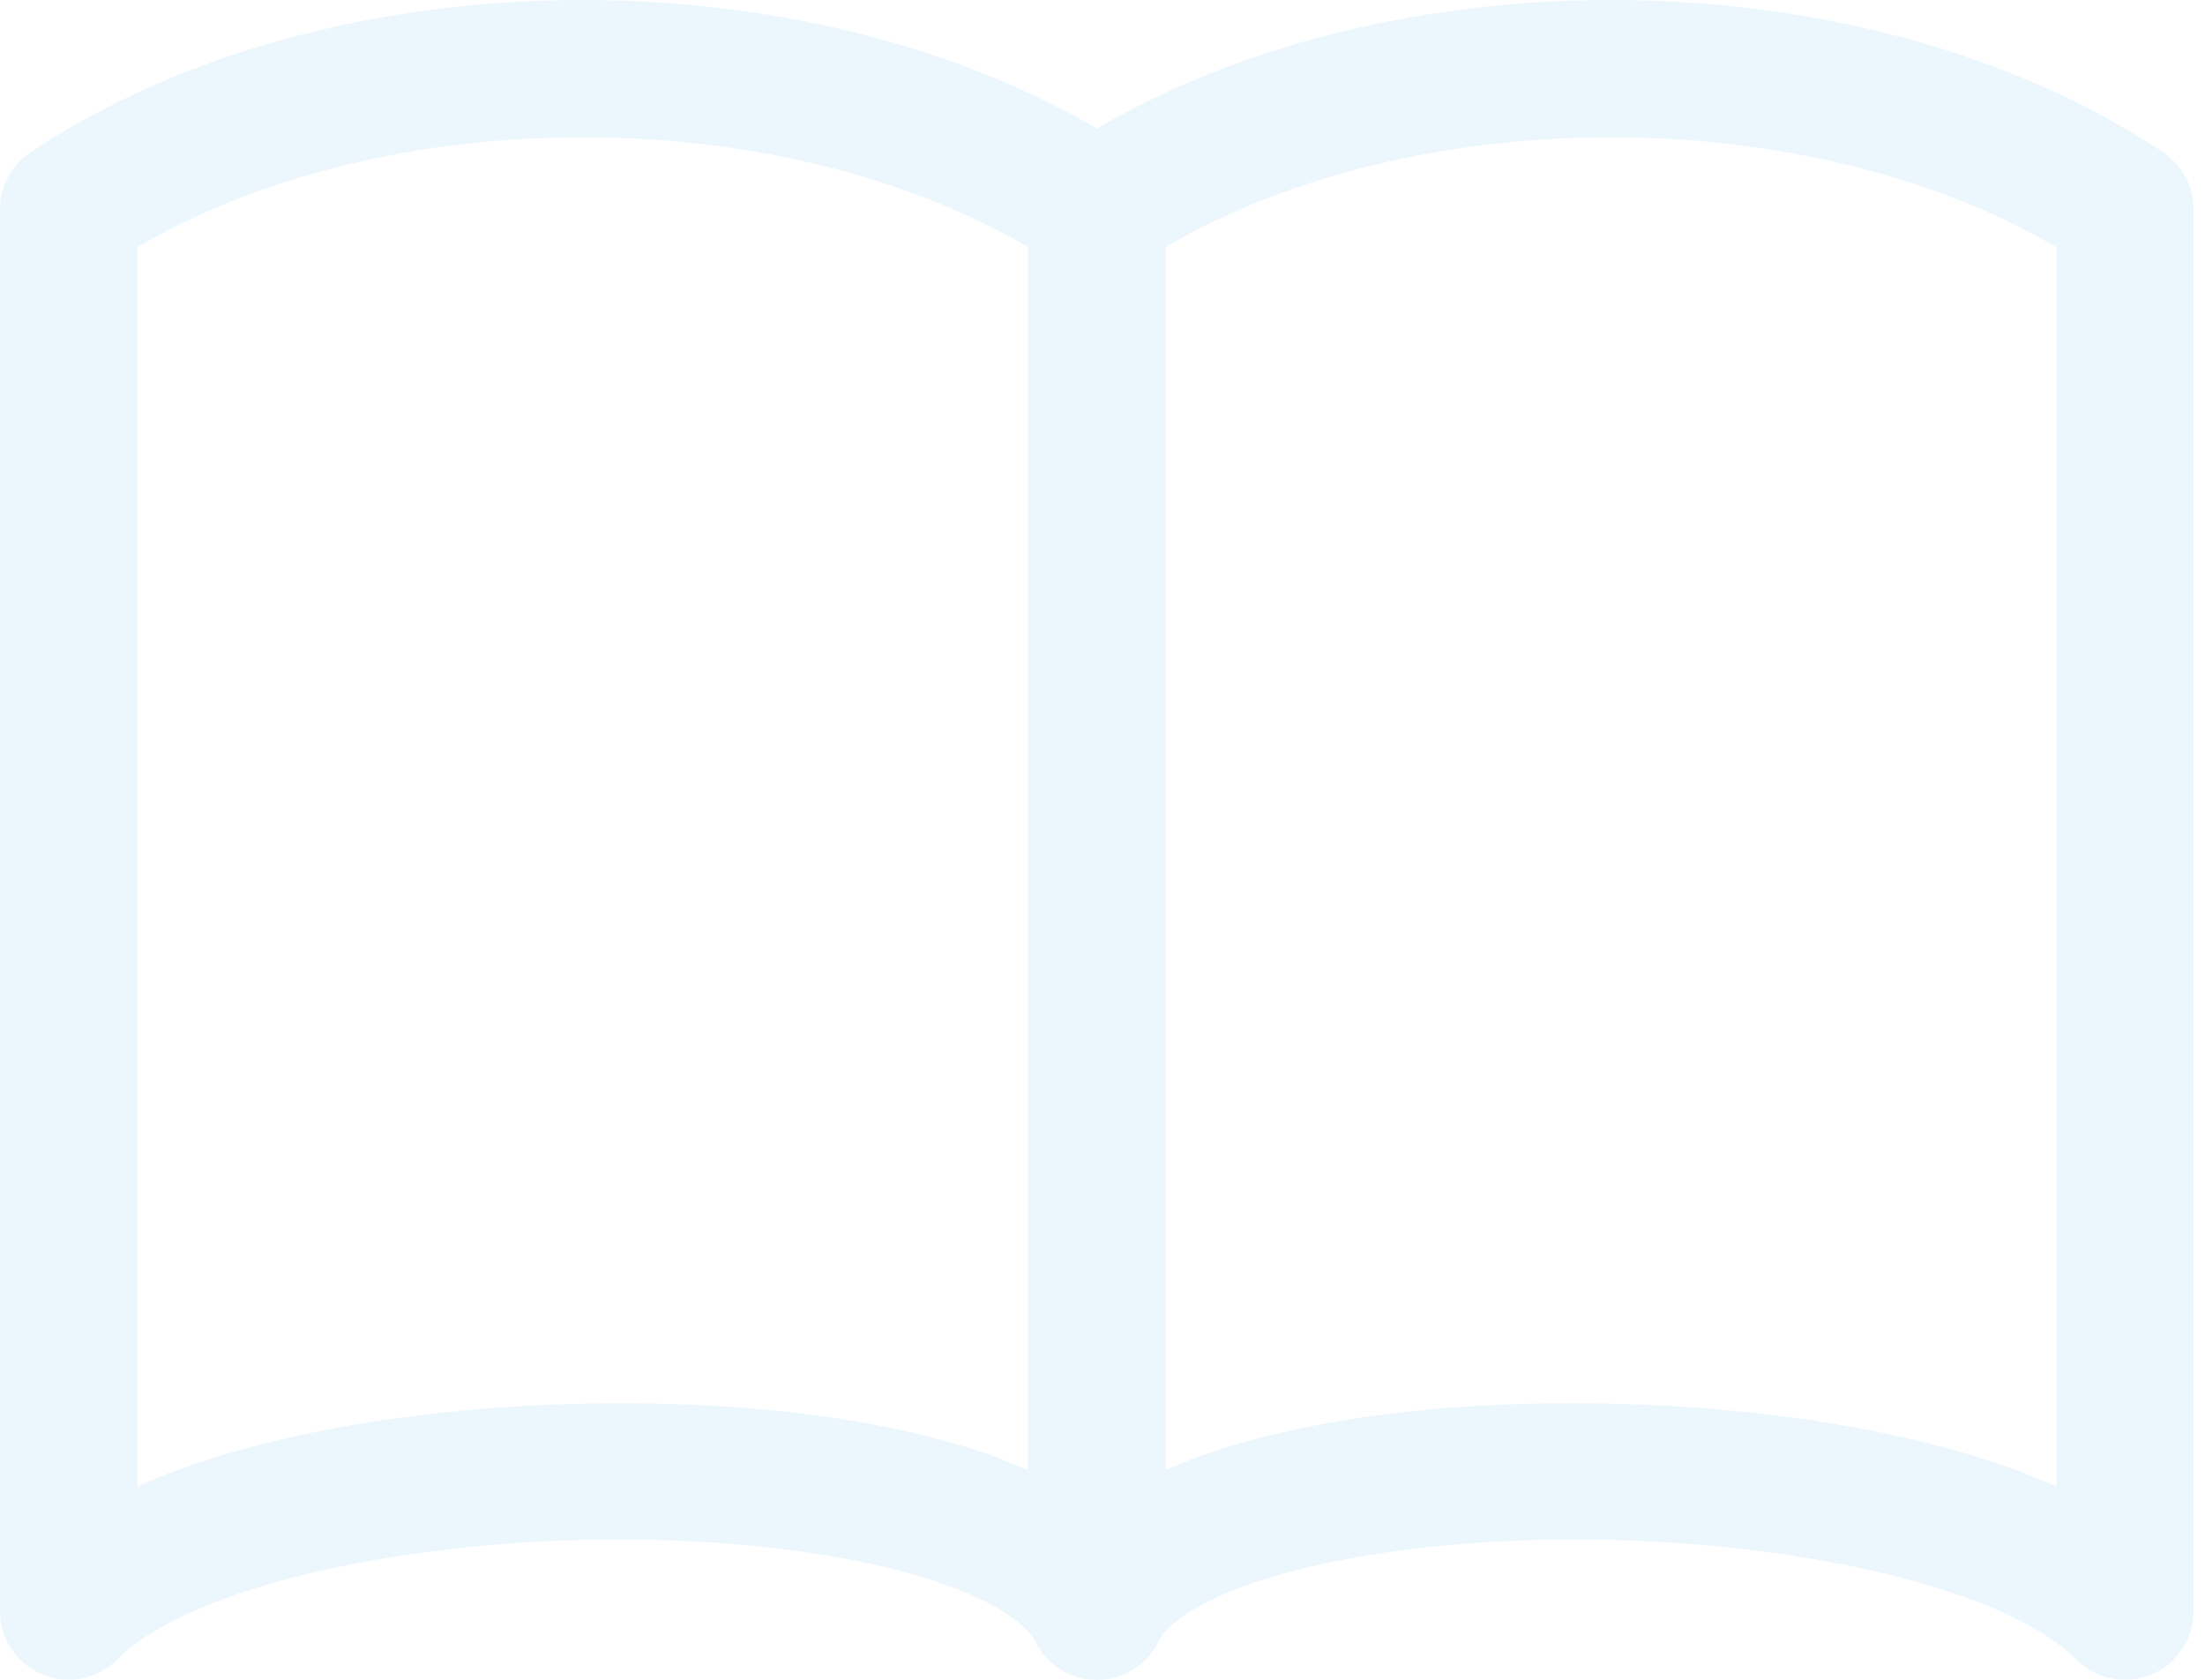 <svg width="105" height="80" viewBox="0 0 105 80" fill="none" xmlns="http://www.w3.org/2000/svg">
<g opacity="0.1">
<path d="M52.228 80C51.98 80 51.727 79.971 51.477 79.912C50.005 79.564 48.963 78.249 48.963 76.735V9.965C48.963 8.874 49.508 7.854 50.416 7.249C64.915 -2.416 88.504 -2.416 103.002 7.249C103.911 7.854 104.457 8.874 104.457 9.965V76.735C104.457 78.055 103.662 79.246 102.442 79.751C101.22 80.257 99.816 79.977 98.884 79.043C94.263 74.423 77.905 71.999 65.232 74.056C58.794 75.102 55.776 76.939 55.148 78.195C54.586 79.319 53.444 79.999 52.229 80L52.228 80ZM74.879 66.83C82.855 66.83 91.666 67.998 97.928 70.794V11.772C86.006 4.792 67.414 4.792 55.493 11.772V70.015C57.825 68.976 60.726 68.172 64.186 67.61C67.29 67.107 70.985 66.829 74.88 66.829L74.879 66.83Z" fill="#41acec"/>
<path d="M52.228 80C51.013 80 49.871 79.319 49.309 78.195C48.68 76.939 45.663 75.101 39.224 74.057C26.55 71.998 10.192 74.422 5.572 79.043C4.64 79.976 3.235 80.258 2.015 79.751C0.795 79.246 0 78.056 0 76.736V9.965C0 8.874 0.545 7.855 1.453 7.249C15.952 -2.416 39.541 -2.416 54.039 7.249C54.948 7.855 55.493 8.874 55.493 9.965V76.736C55.493 78.25 54.451 79.565 52.979 79.913C52.729 79.972 52.477 80 52.229 80L52.228 80ZM6.528 11.773V70.795C15.849 66.633 30.814 66.077 40.27 67.612C43.731 68.174 46.631 68.977 48.963 70.017V11.774C37.041 4.793 18.448 4.793 6.528 11.773L6.528 11.773Z" fill="#41acec"/>
</g>
</svg>
